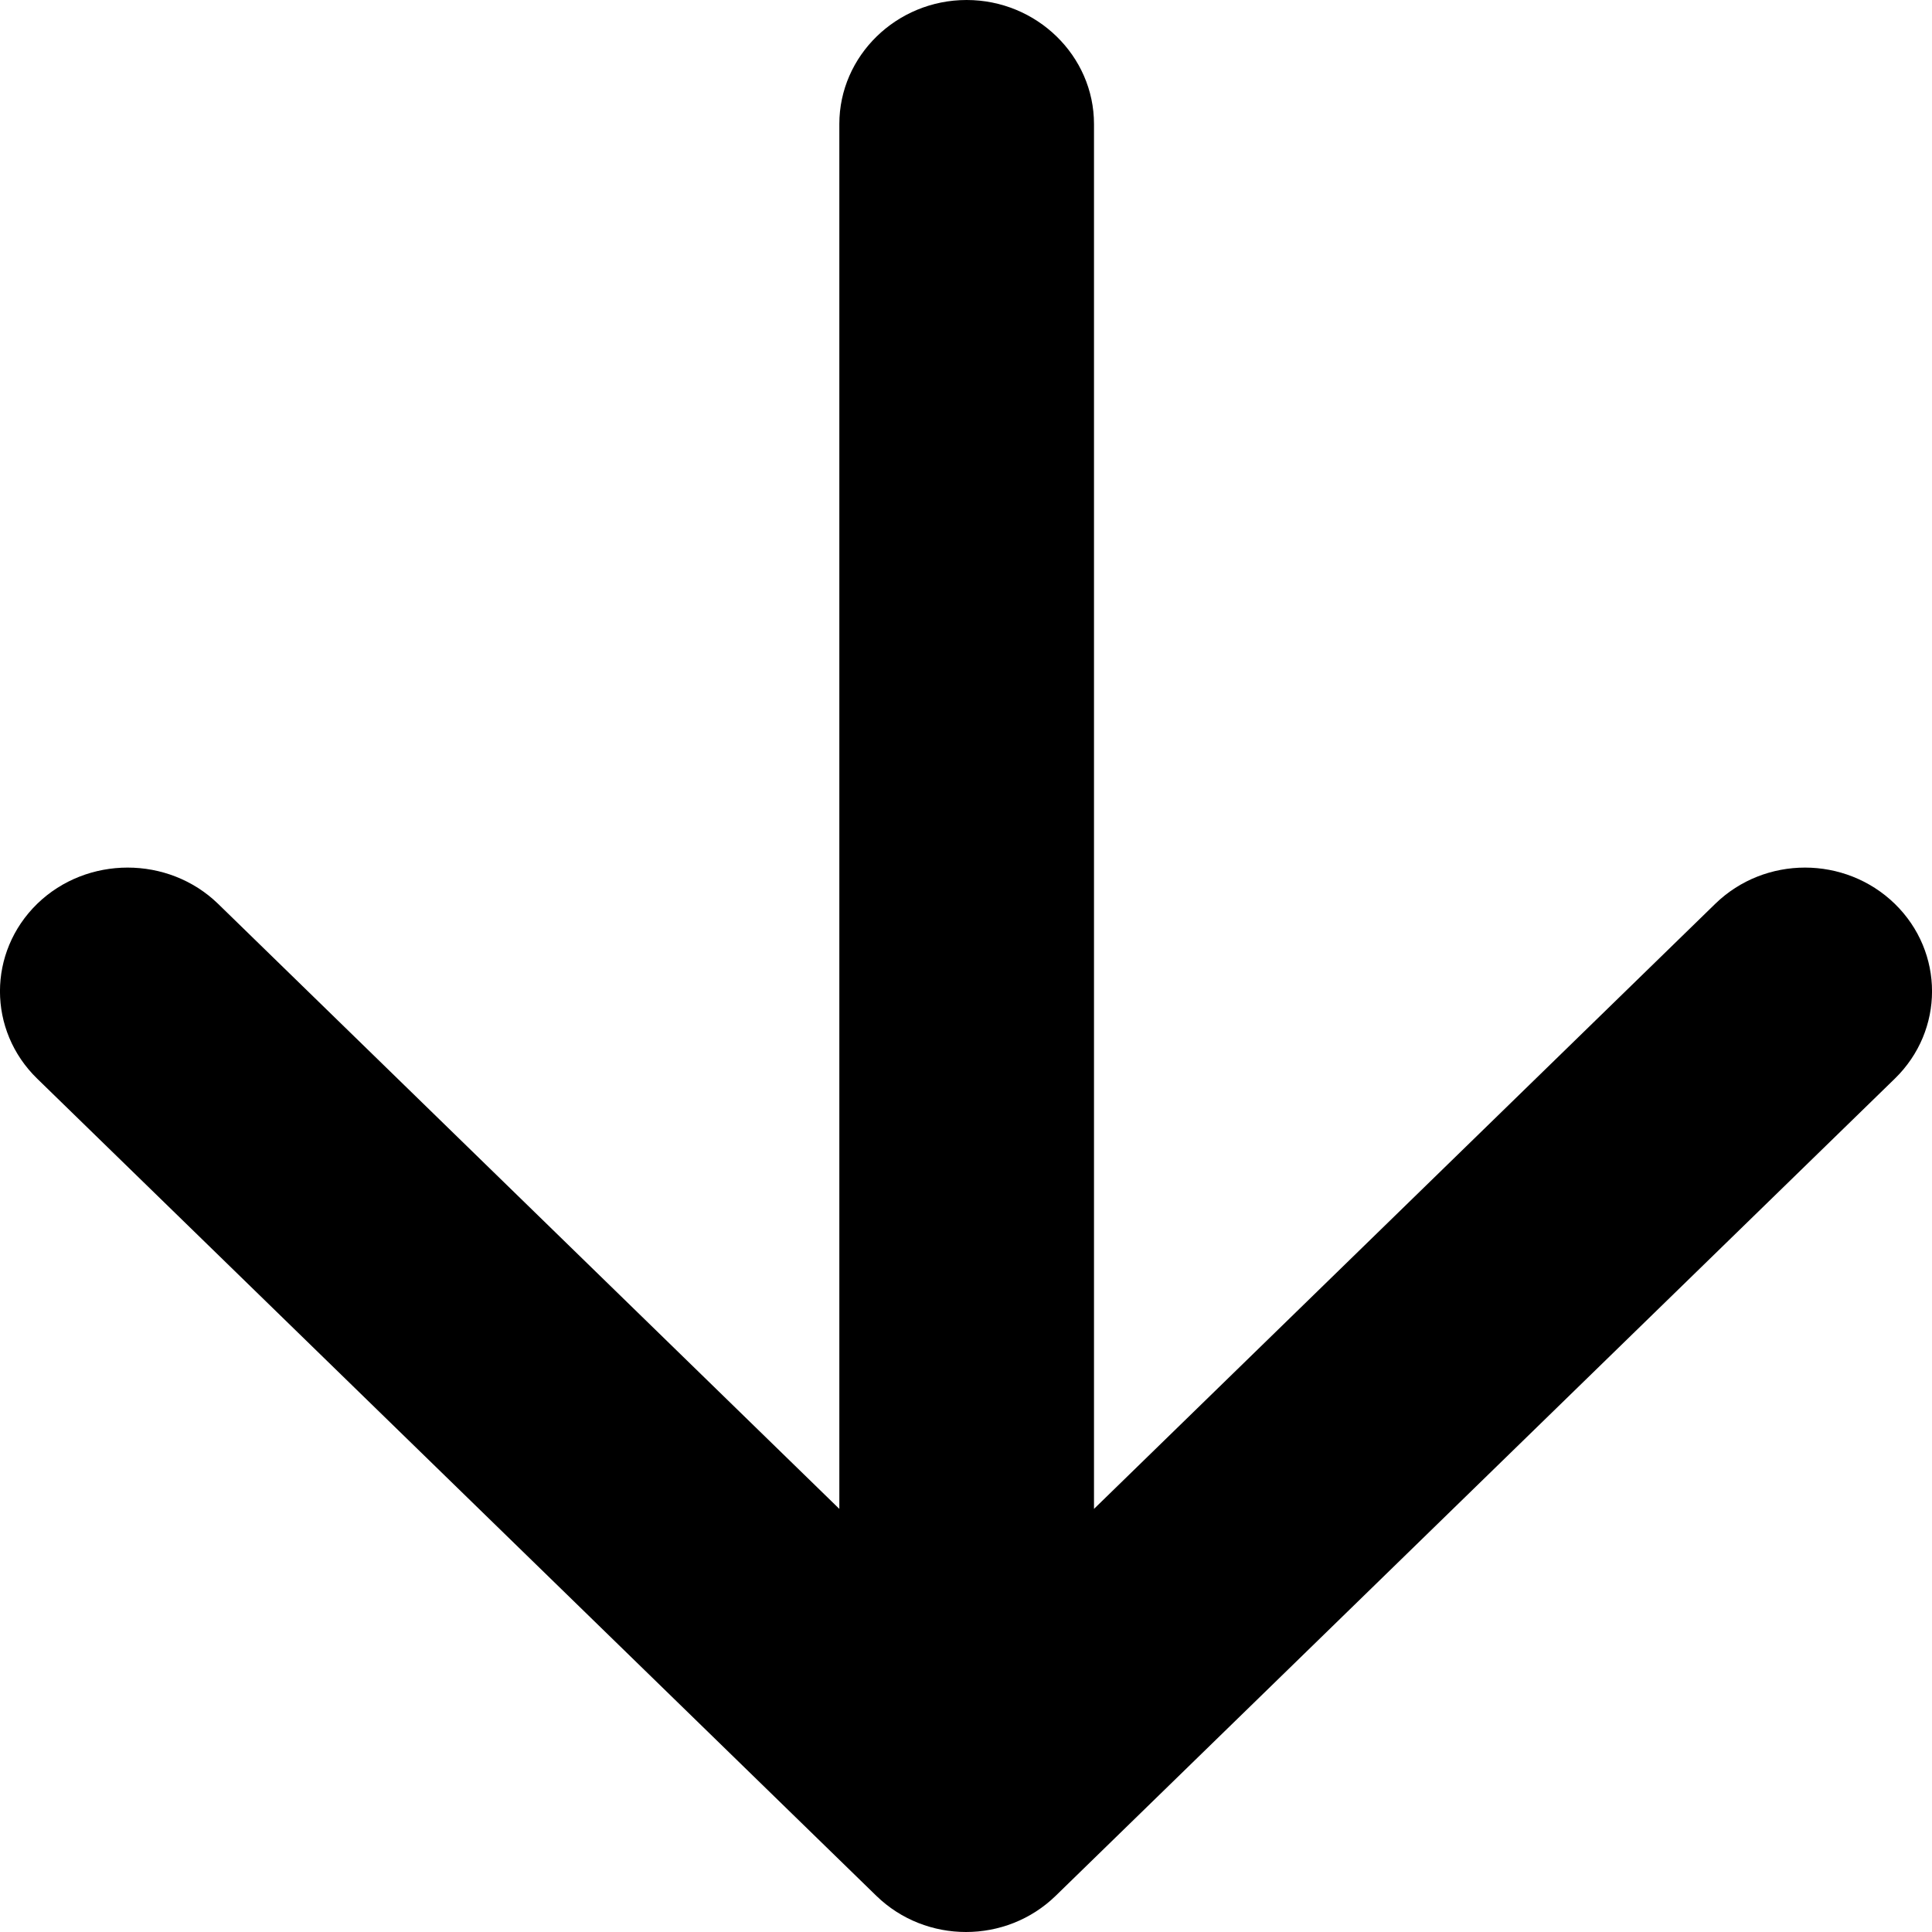 <svg width="16" height="16" viewBox="0 0 16 16" fill="none" xmlns="http://www.w3.org/2000/svg">
<path d="M6.951 1.027V12.496L1.806 7.485C1.394 7.085 0.72 7.085 0.308 7.485C-0.103 7.886 -0.103 8.533 0.308 8.933L7.257 15.7C7.668 16.1 8.332 16.1 8.743 15.7L15.692 8.933C16.103 8.533 16.103 7.886 15.692 7.485C15.28 7.085 14.616 7.085 14.205 7.485L9.06 12.496V1.027C9.06 0.462 8.585 0 8.005 0C7.425 0 6.951 0.462 6.951 1.027Z" fill="black"/>
</svg>
